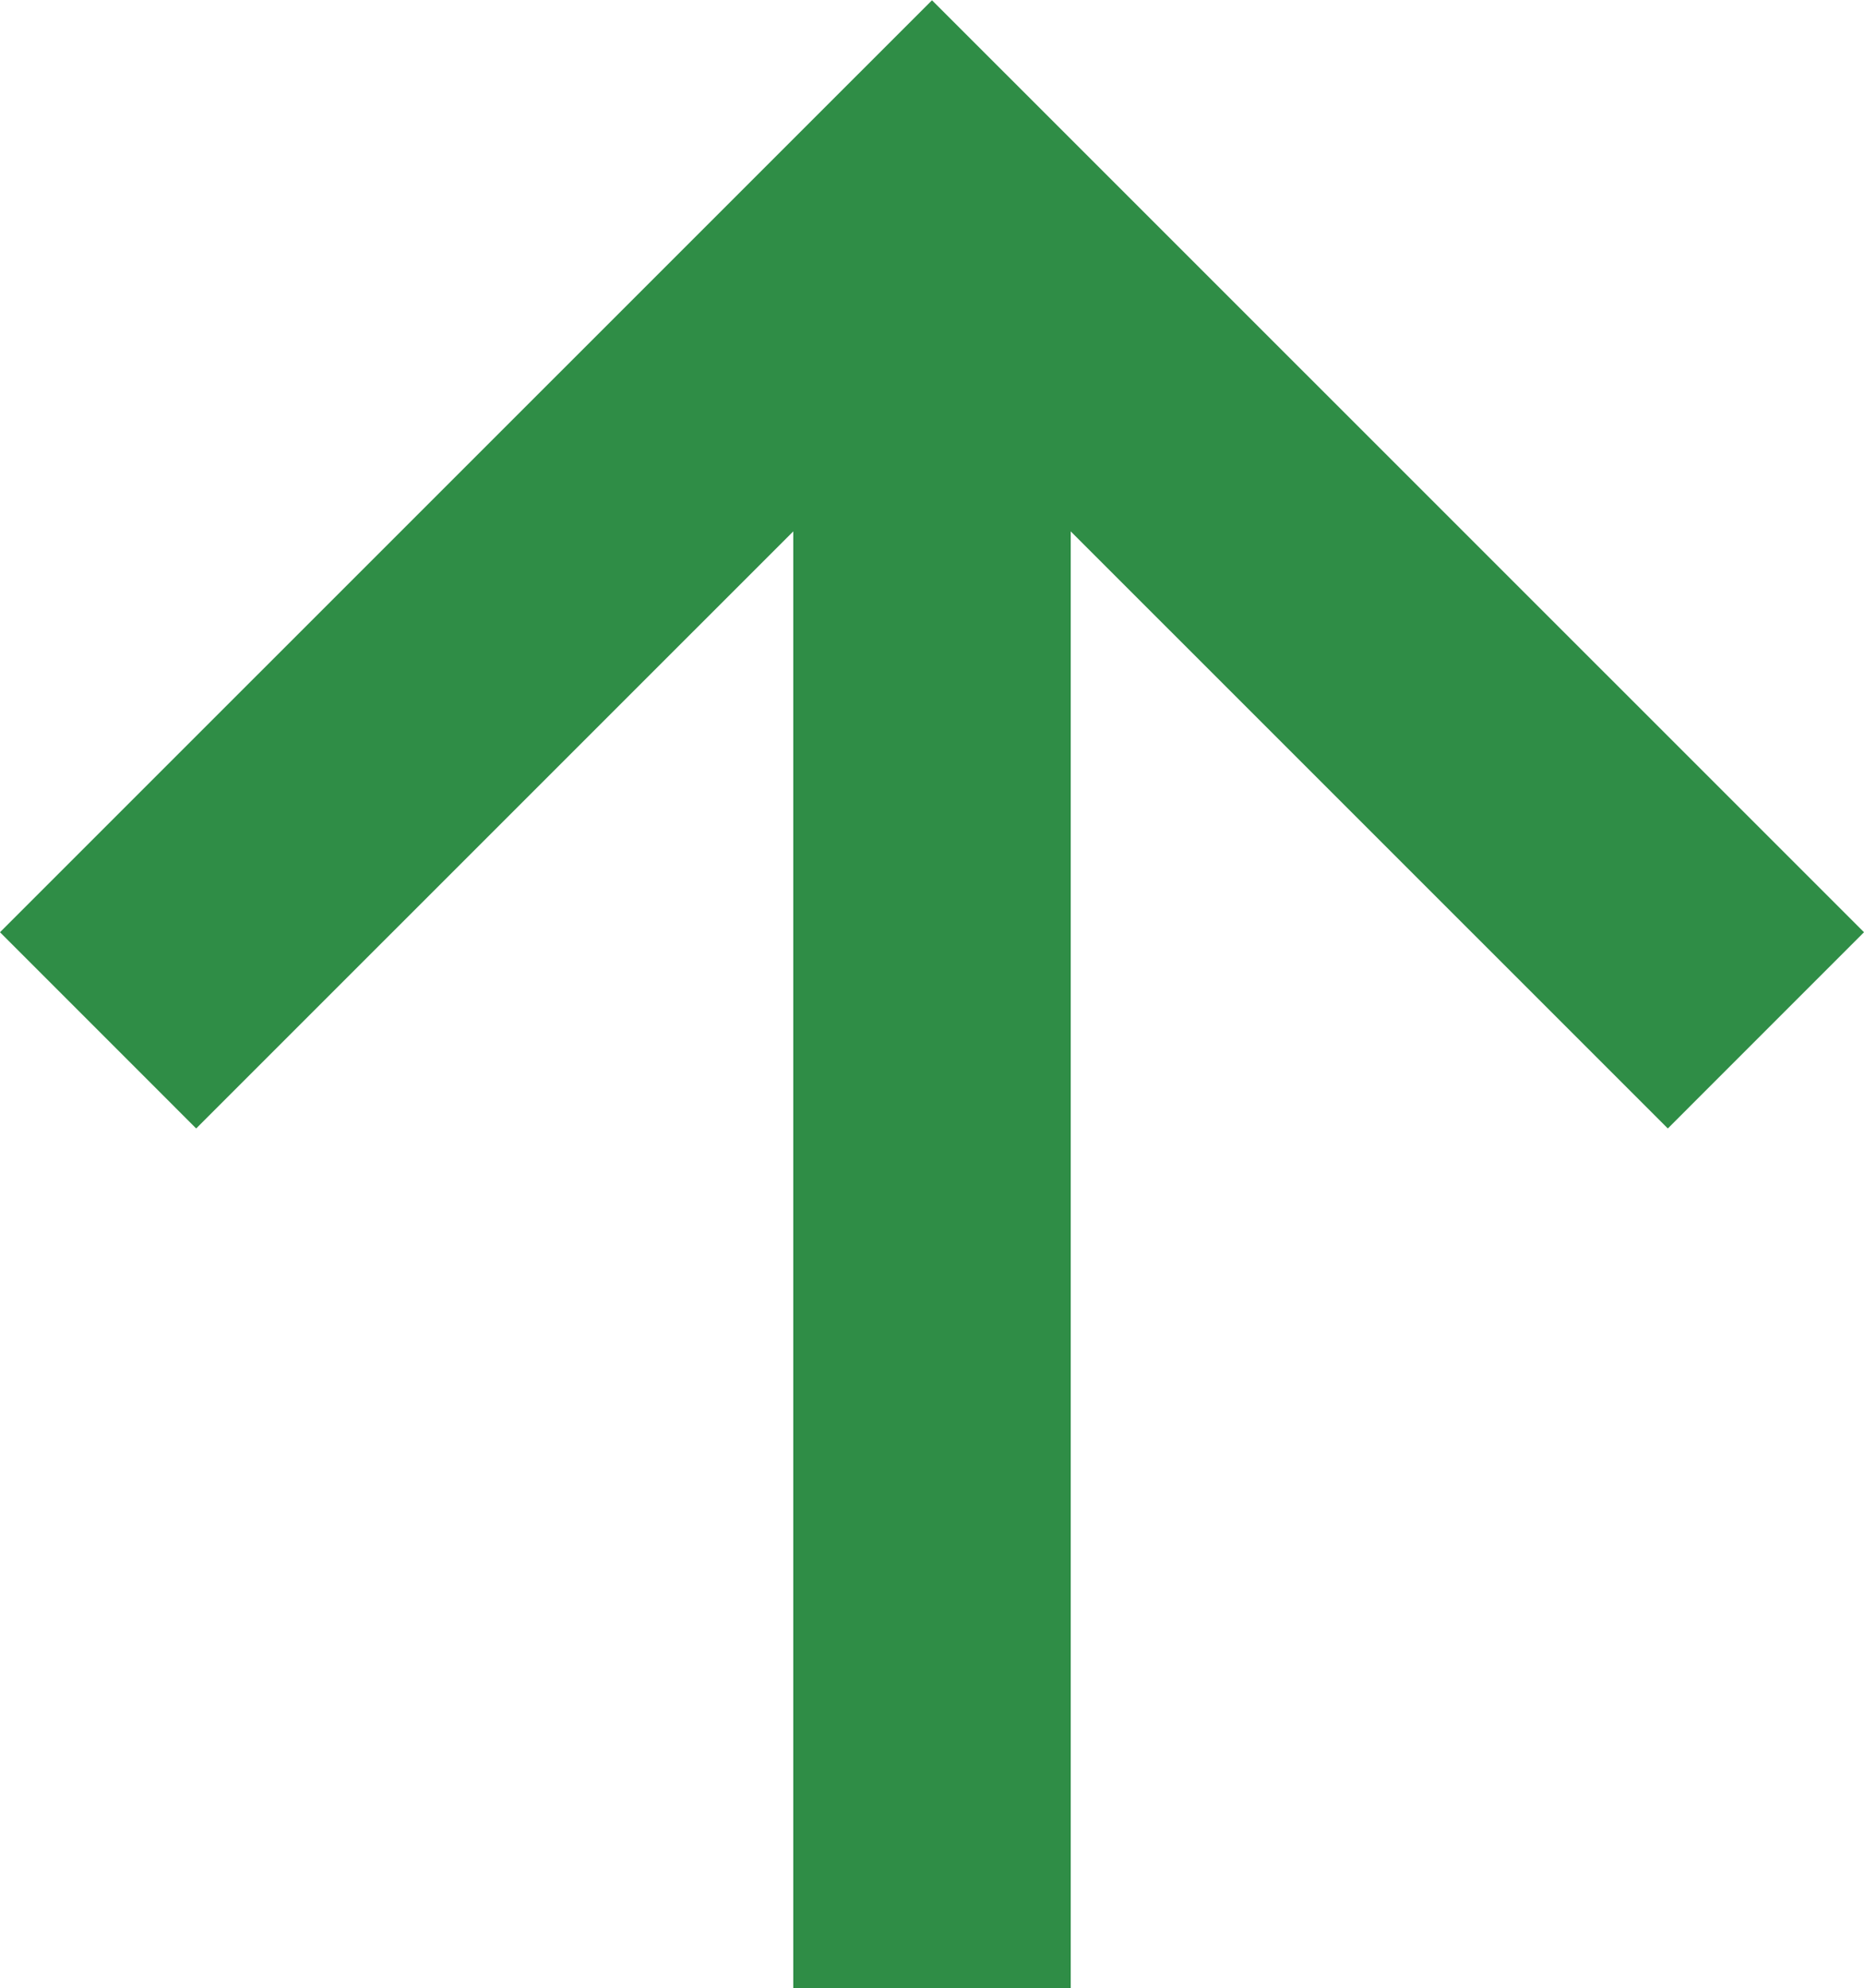 <svg xmlns="http://www.w3.org/2000/svg" width="13.436" height="14.329" viewBox="0 0 13.436 14.329"><defs><style>.a{fill:none;stroke:#2f8d46;stroke-width:2px;}</style></defs><g transform="translate(-8587.911 -2974.943)"><path class="a" d="M8586.079,2983.1l6.011-6.01,6.011,6.01" transform="translate(2.539 -0.731)"/><path class="a" d="M8593.473,2977.088v12.01" transform="translate(1.156 0.174)"/></g></svg>
